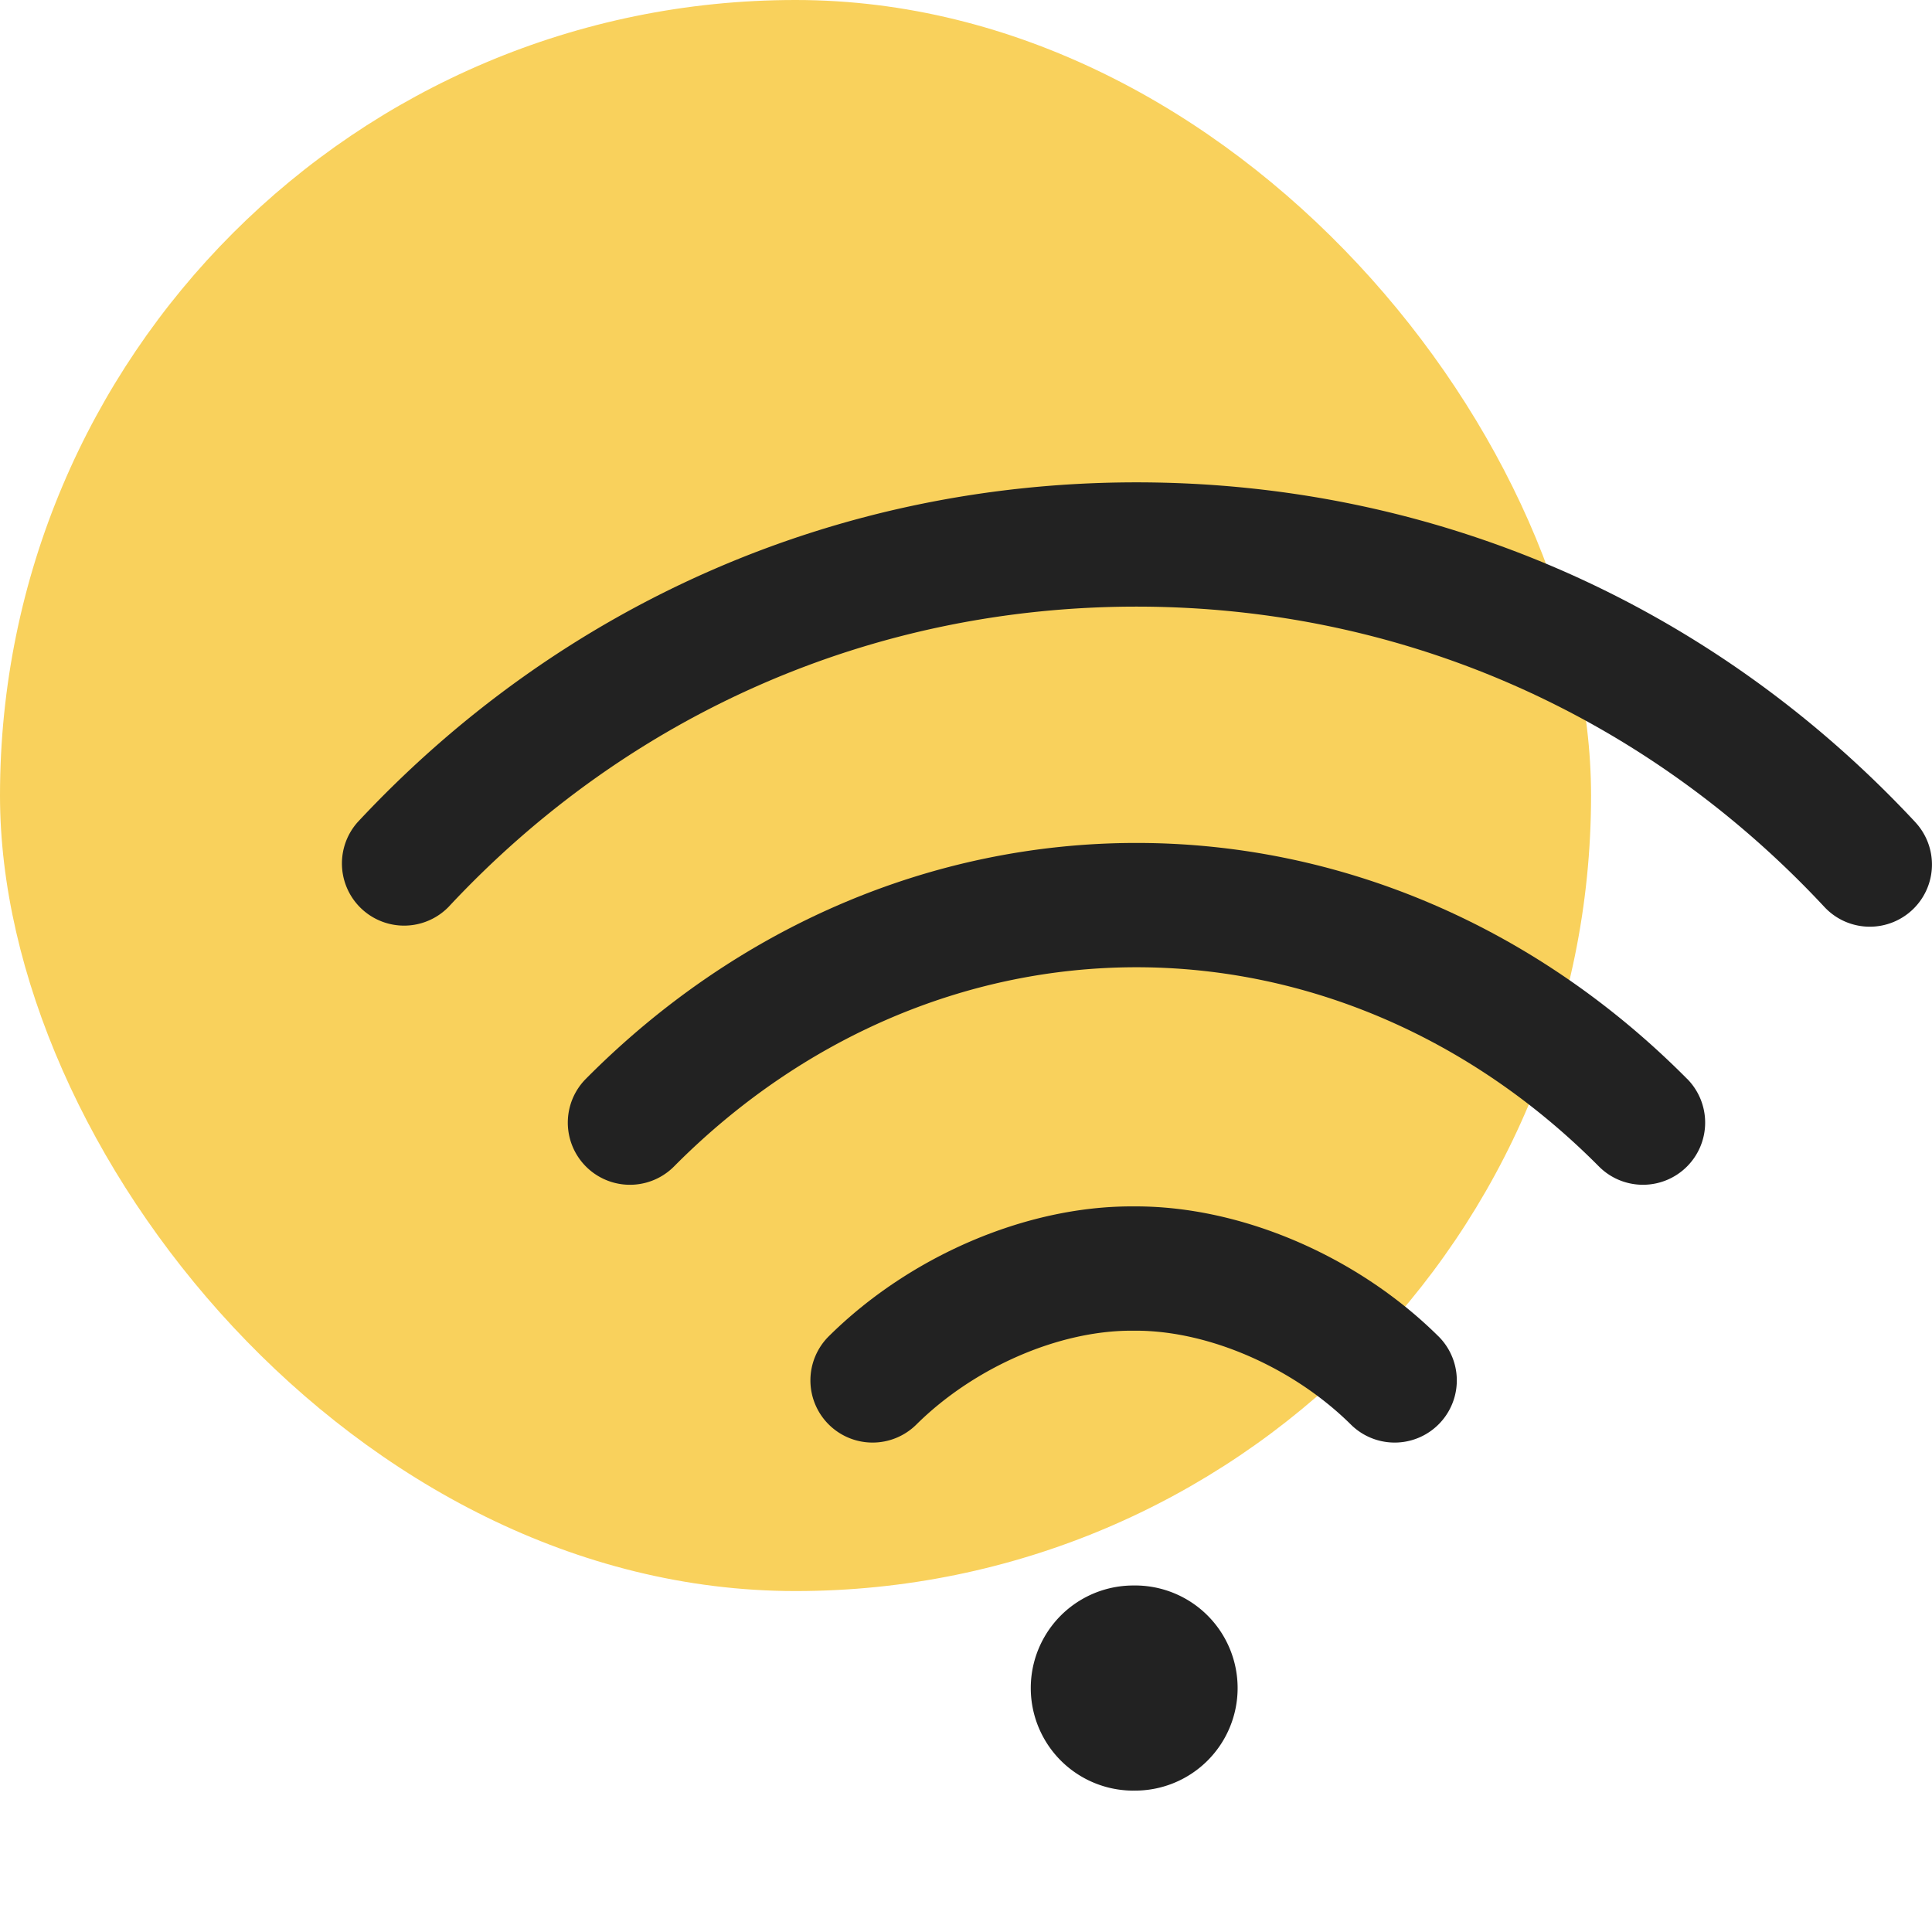 <svg xmlns="http://www.w3.org/2000/svg" width="68" height="68" fill="none"><rect width="56" height="56" fill="#F9D15C" rx="28"/><g fill="#222" clip-path="url(#a)"><path d="M39.89 63.023a3.61 3.61 0 1 0 0-7.219 3.61 3.61 0 0 0 0 7.22M67.413 28.938C60.223 21.225 50.488 16.977 40 16.977s-20.223 4.248-27.413 11.961a2.188 2.188 0 0 0 3.2 2.983C22.14 25.105 30.74 21.351 40 21.351s17.86 3.754 24.212 10.57c.431.462 1.015.696 1.6.696a2.188 2.188 0 0 0 1.6-3.679"/><path d="M59.38 37.972c-5.313-5.354-12.196-8.303-19.38-8.303-7.185 0-14.068 2.949-19.38 8.303a2.187 2.187 0 1 0 3.105 3.082c4.485-4.52 10.265-7.01 16.275-7.01s11.789 2.49 16.275 7.01c.428.43.99.646 1.553.646a2.188 2.188 0 0 0 1.553-3.729M50.626 47.032c-2.846-2.82-6.925-4.571-10.646-4.571h-.161c-3.722 0-7.801 1.751-10.647 4.57a2.188 2.188 0 0 0 3.08 3.109c2.025-2.007 4.995-3.304 7.567-3.304h.16c2.572 0 5.542 1.297 7.568 3.304a2.187 2.187 0 1 0 3.08-3.108"/></g><defs><clipPath id="a"><path fill="#fff" d="M12 12h56v56H12z"/></clipPath></defs></svg>